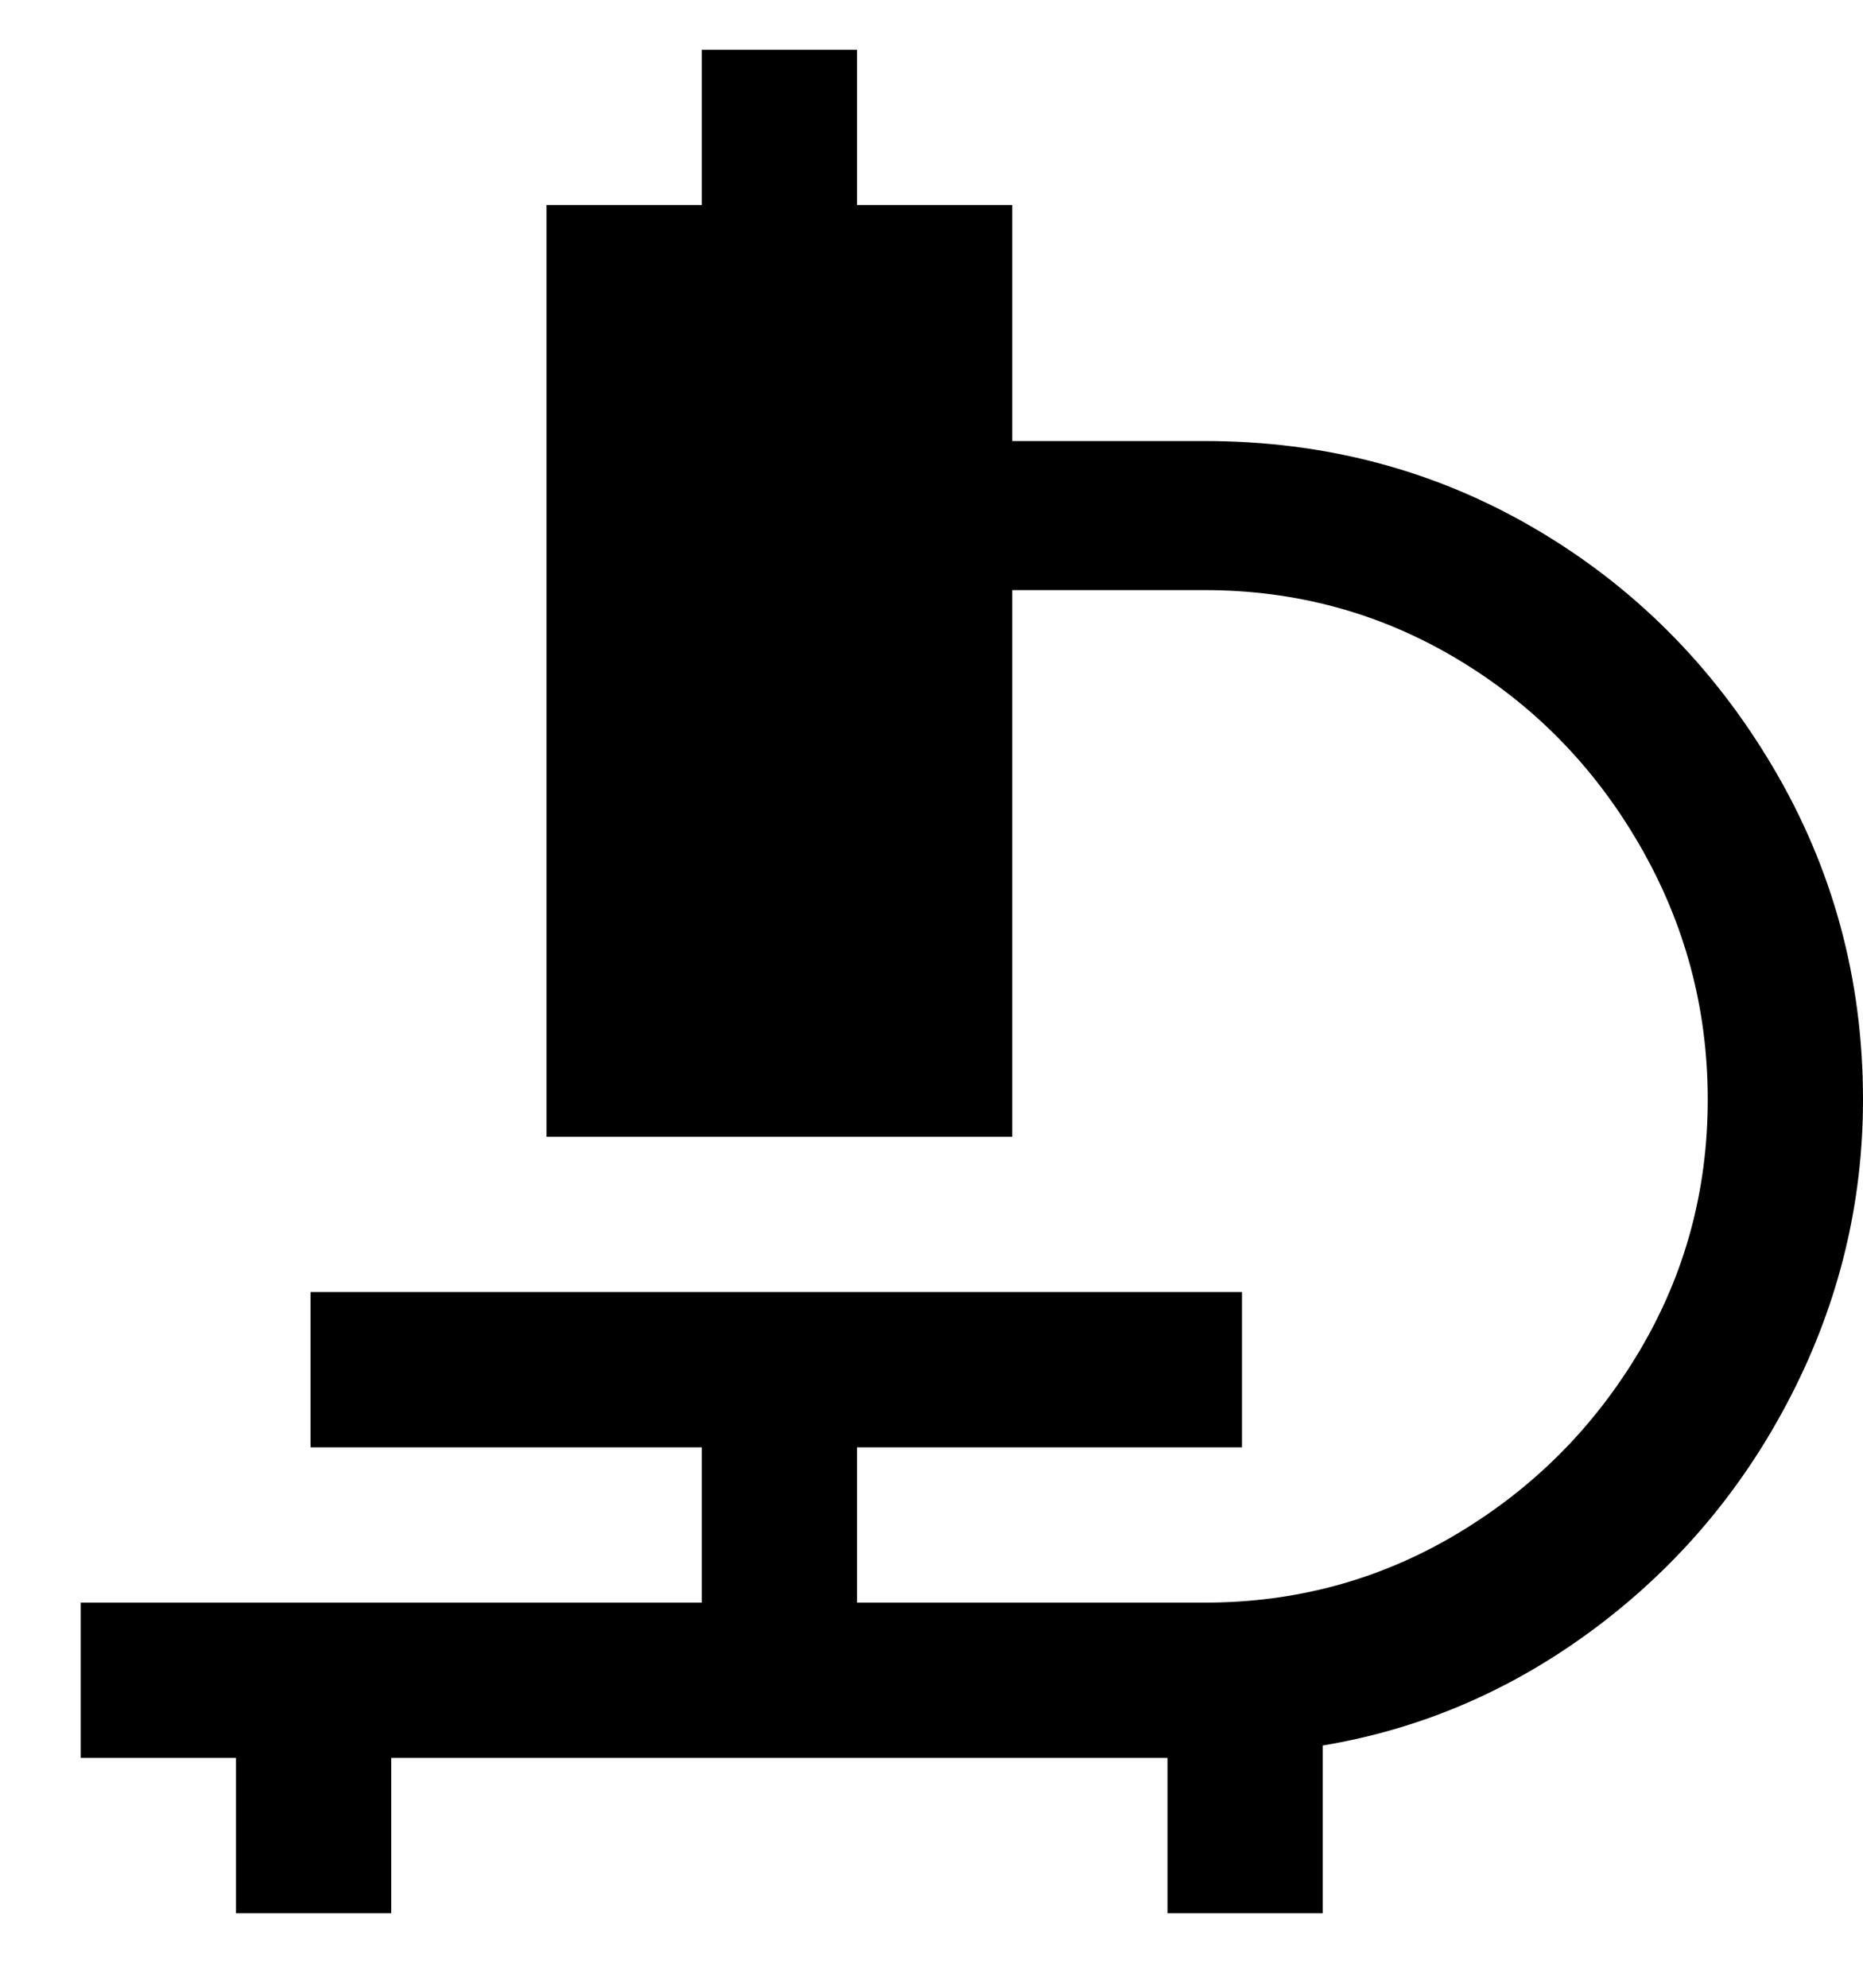 <svg viewBox="0 0 300 320" xmlns="http://www.w3.org/2000/svg"><path d="M300 177q0-29-14.5-53.5T247 85q-24-14-53-14h-31V33h-25V8h-25v25H88v150h75V95h31q22 0 40.5 11t29.5 30q11 19 11 41t-11 40.5Q253 236 234.5 247T194 258h-56v-25h62v-25H50v25h63v25H13v25h25v25h25v-25h125v25h25v-27q24-4 44-19t31.5-37.5Q300 202 300 177z"/></svg>